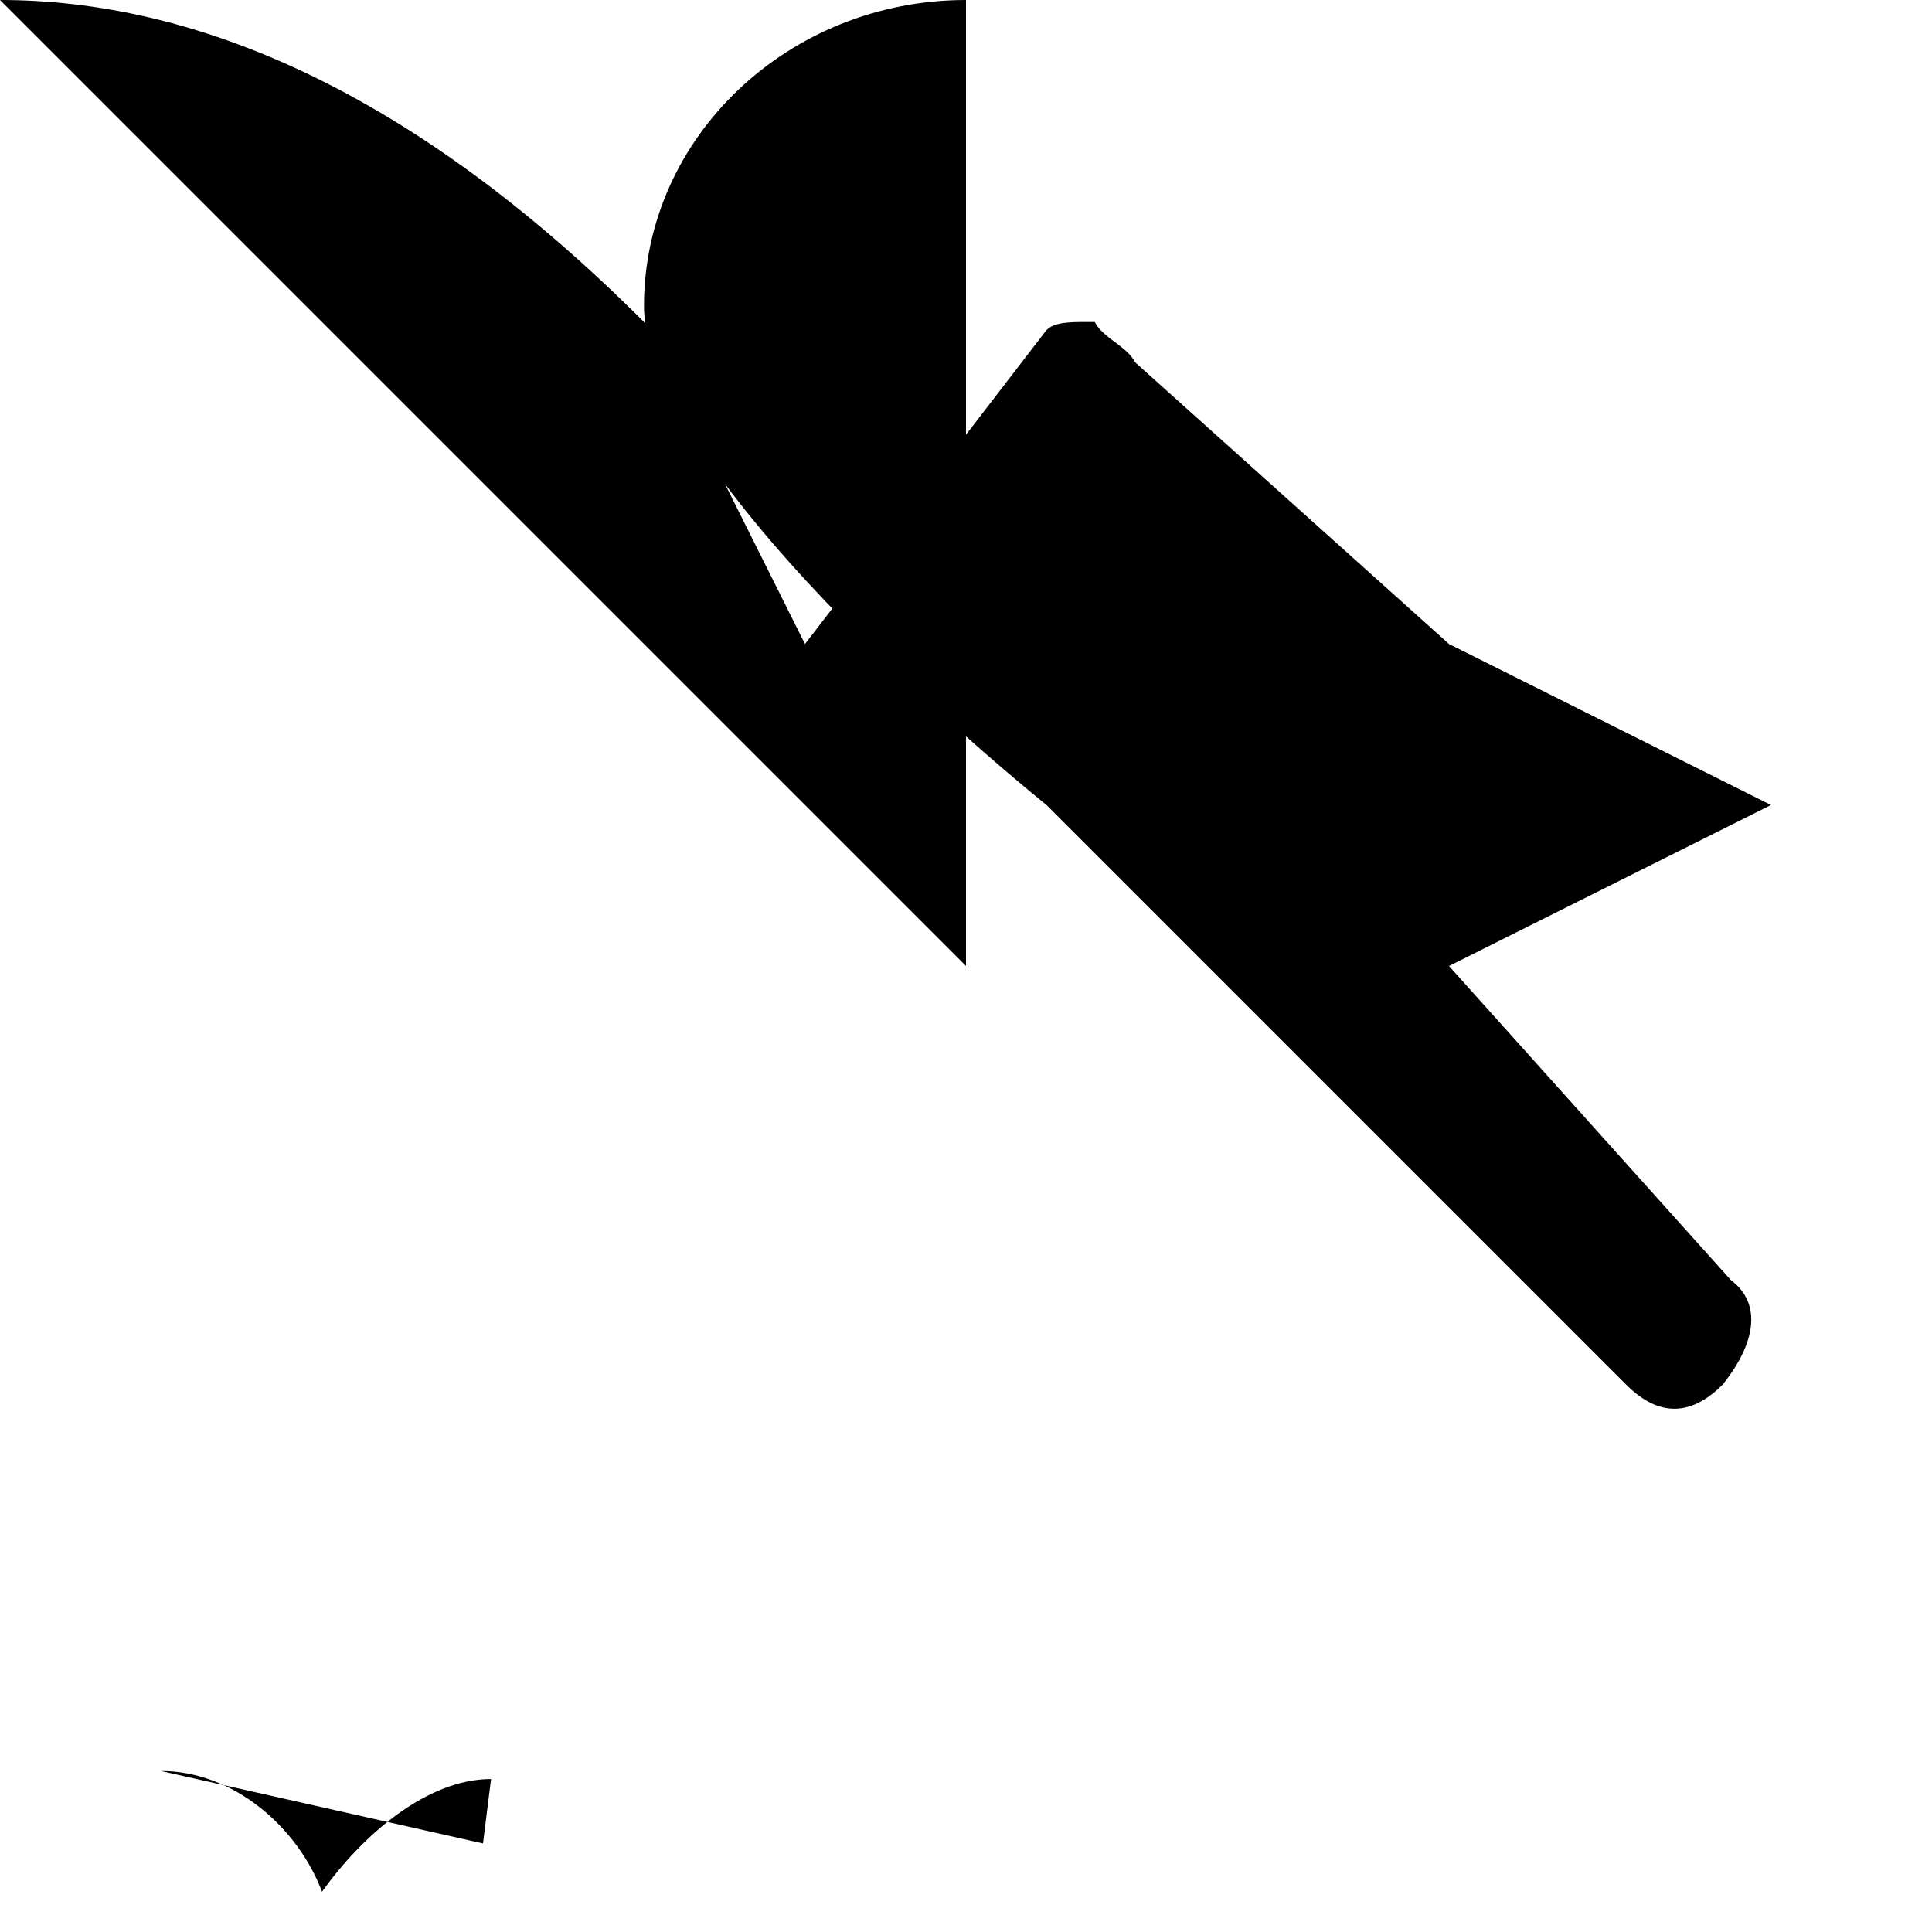 <svg xmlns="http://www.w3.org/2000/svg" viewBox="0 0 24 24" class="icon icon-rocket-10">
    <path d="M12 0C9.8 0 8 1.7 8 3.8 8 6 13 10 13 10L20.2 17.2C20.6 17.6 21 17.6 21.4 17.2 21.8 16.7 21.9 16.2 21.5 15.9L18 12L22 10L18 8 14.1 4.5C14 4.3 13.7 4.2 13.6 4H13.5C13.3 4 13.1 4 13 4.1L10 8 8 4C5.1 1.1 2.4 0 0 0L12 12Z"></path>
    <path d="M2 22C2.9 22 3.7 22.7 4 23.5 4.5 22.8 5.3 22.1 6.1 22.1L6 22.9Z"></path>
</svg>